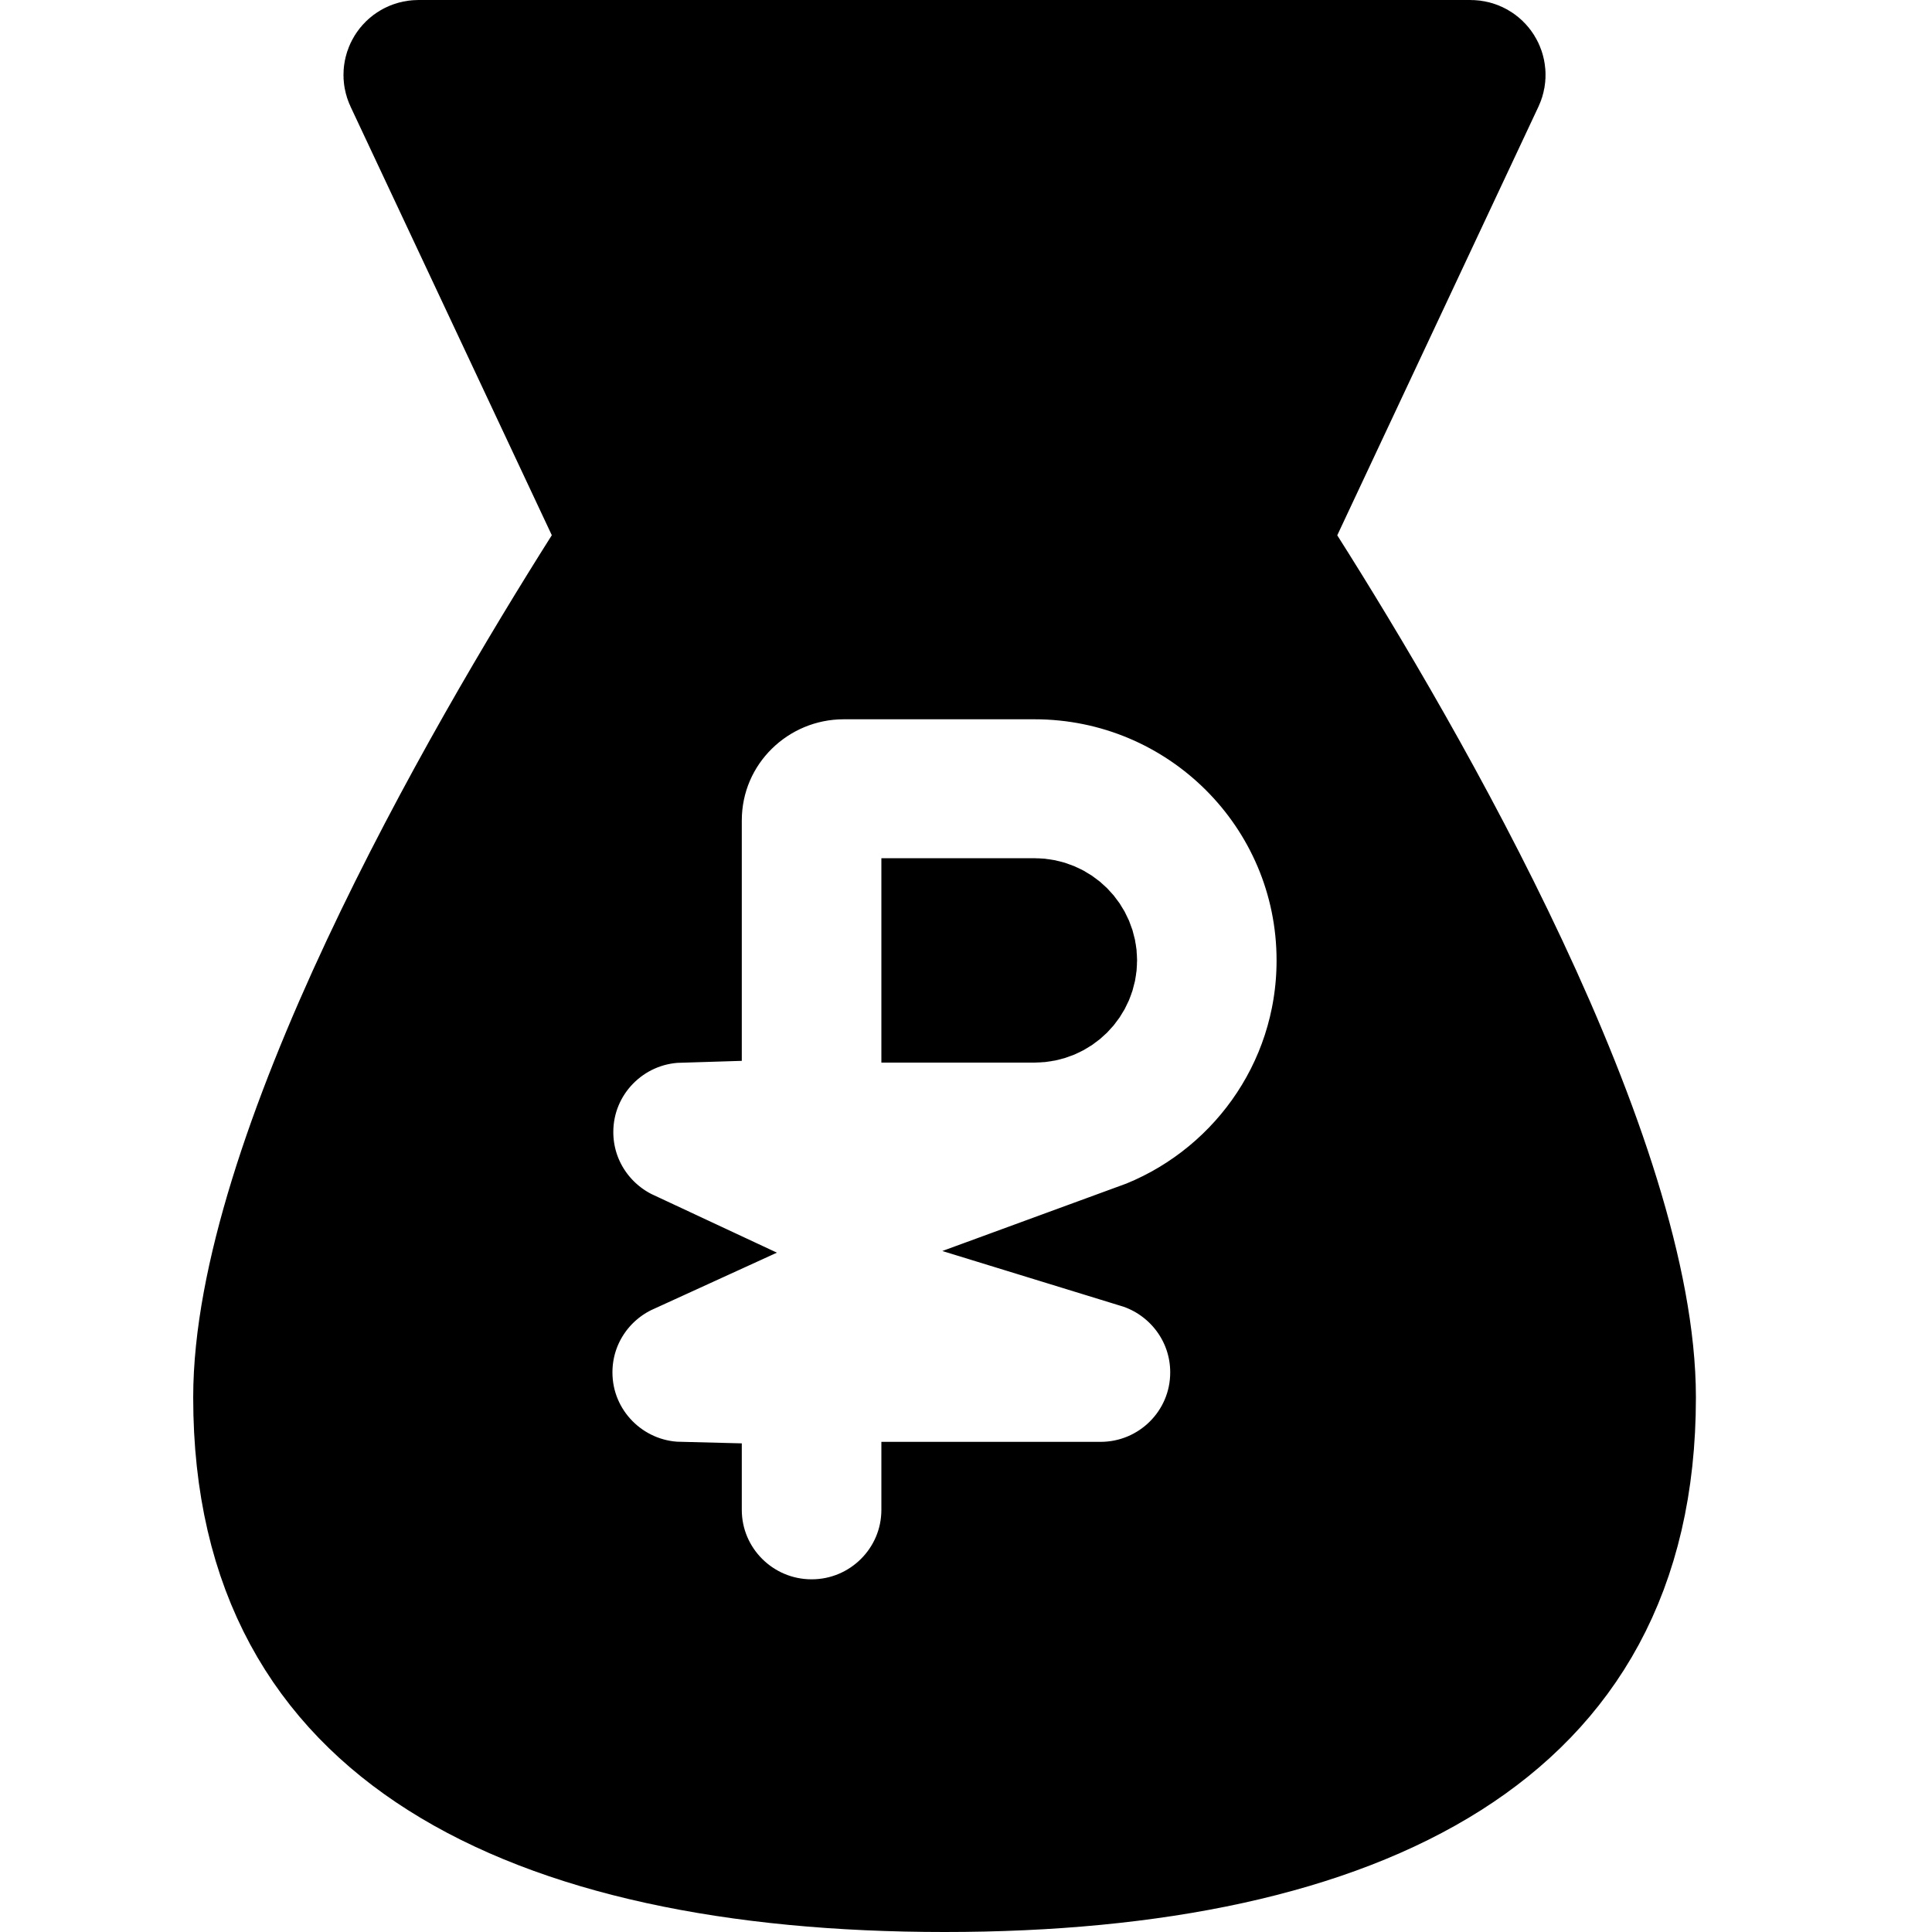 <svg viewBox="0 0 20 20" fill="none" xmlns="http://www.w3.org/2000/svg">
<path d="M6.261 5.889L6.452 5.588L6.301 5.265L4.217 0.827C4.18 0.748 4.236 0.65 4.333 0.65H15.222C15.319 0.65 15.375 0.748 15.338 0.827L13.255 5.265L13.104 5.588L13.294 5.889C13.918 6.874 14.83 8.401 15.584 10.009C16.35 11.641 16.906 13.263 16.906 14.466C16.906 16.257 16.18 17.43 14.985 18.189C13.745 18.976 11.944 19.35 9.778 19.35C7.611 19.35 5.81 18.976 4.571 18.189C3.375 17.43 2.65 16.257 2.65 14.466C2.65 13.263 3.206 11.641 3.971 10.009C4.725 8.401 5.638 6.874 6.261 5.889ZM10.709 10.35H9.774V9.534H10.709C10.939 9.534 11.121 9.719 11.121 9.942C11.121 10.165 10.939 10.35 10.709 10.35ZM11.795 12.897C13.002 12.456 13.865 11.301 13.865 9.942C13.865 8.202 12.45 6.796 10.709 6.796H8.735C7.804 6.796 7.029 7.544 7.029 8.495V10.351C6.293 10.373 5.699 10.975 5.699 11.719C5.699 12.27 6.025 12.743 6.492 12.961C6.019 13.177 5.69 13.652 5.69 14.207C5.69 14.954 6.289 15.558 7.029 15.576V15.629C7.029 16.388 7.646 16.999 8.402 16.999C9.157 16.999 9.774 16.388 9.774 15.629V15.576H11.392C12.148 15.576 12.764 14.966 12.764 14.207C12.764 13.589 12.355 13.069 11.795 12.897Z" fill="currentColor" stroke="currentColor" stroke-width="1.3"/>
</svg>
